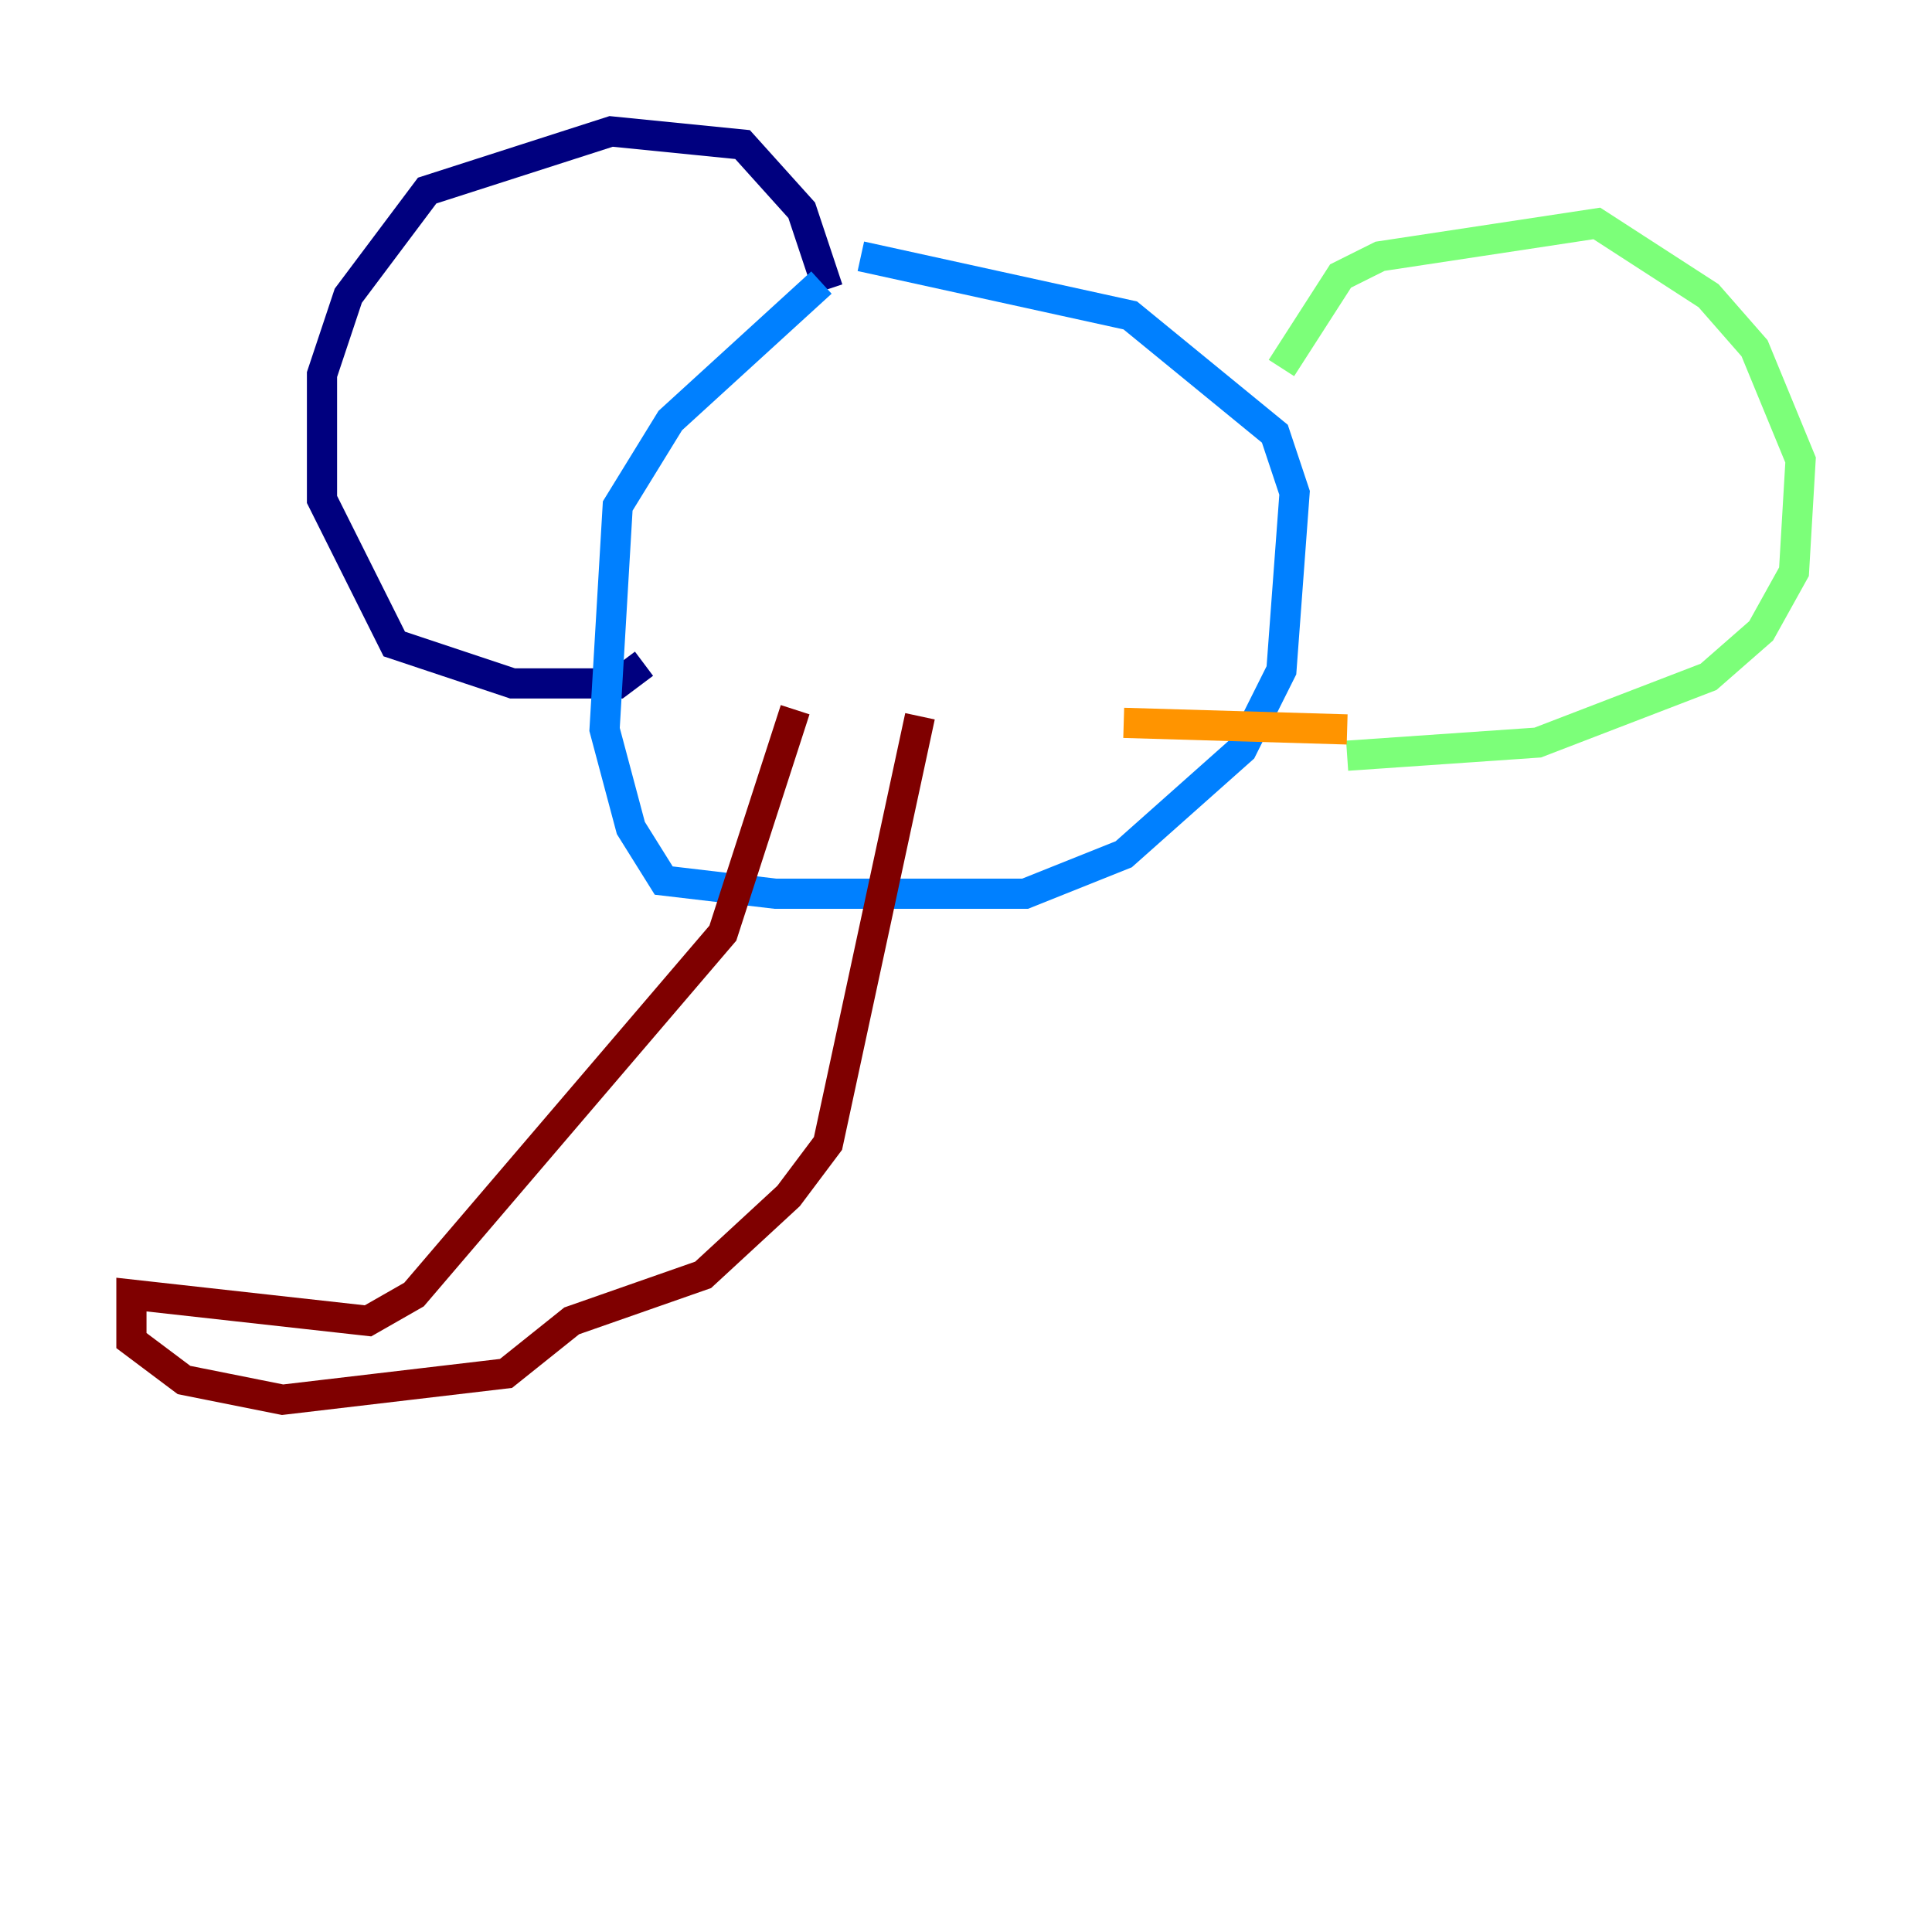 <?xml version="1.0" encoding="utf-8" ?>
<svg baseProfile="tiny" height="128" version="1.2" viewBox="0,0,128,128" width="128" xmlns="http://www.w3.org/2000/svg" xmlns:ev="http://www.w3.org/2001/xml-events" xmlns:xlink="http://www.w3.org/1999/xlink"><defs /><polyline fill="none" points="54.857,19.157 53.116,13.932 49.197,9.578 40.49,8.707 28.299,12.626 23.075,19.592 21.333,24.816 21.333,33.088 26.122,42.667 33.959,45.279 40.925,45.279 42.667,43.973" stroke="#00007f" stroke-width="2" /><polyline fill="none" points="54.422,18.721 44.408,27.864 40.925,33.524 40.054,48.327 41.796,54.857 43.973,58.34 51.374,59.211 67.918,59.211 74.449,56.599 82.286,49.633 84.898,44.408 85.769,32.653 84.463,28.735 74.884,20.898 57.034,16.98" stroke="#0080ff" stroke-width="2" /><polyline fill="none" points="84.898,24.381 88.816,18.286 91.429,16.98 105.796,14.803 113.197,19.592 116.245,23.075 119.293,30.476 118.857,37.878 116.68,41.796 113.197,44.843 101.878,49.197 89.252,50.068" stroke="#7cff79" stroke-width="2" /><polyline fill="none" points="89.252,48.327 74.449,47.891" stroke="#ff9400" stroke-width="2" /><polyline fill="none" points="52.68,47.02 47.891,61.823 27.429,85.769 24.381,87.51 8.707,85.769 8.707,88.816 12.191,91.429 18.721,92.735 33.524,90.993 37.878,87.51 46.585,84.463 52.245,79.238 54.857,75.755 60.952,47.456" stroke="#7f0000" stroke-width="2" /></svg>